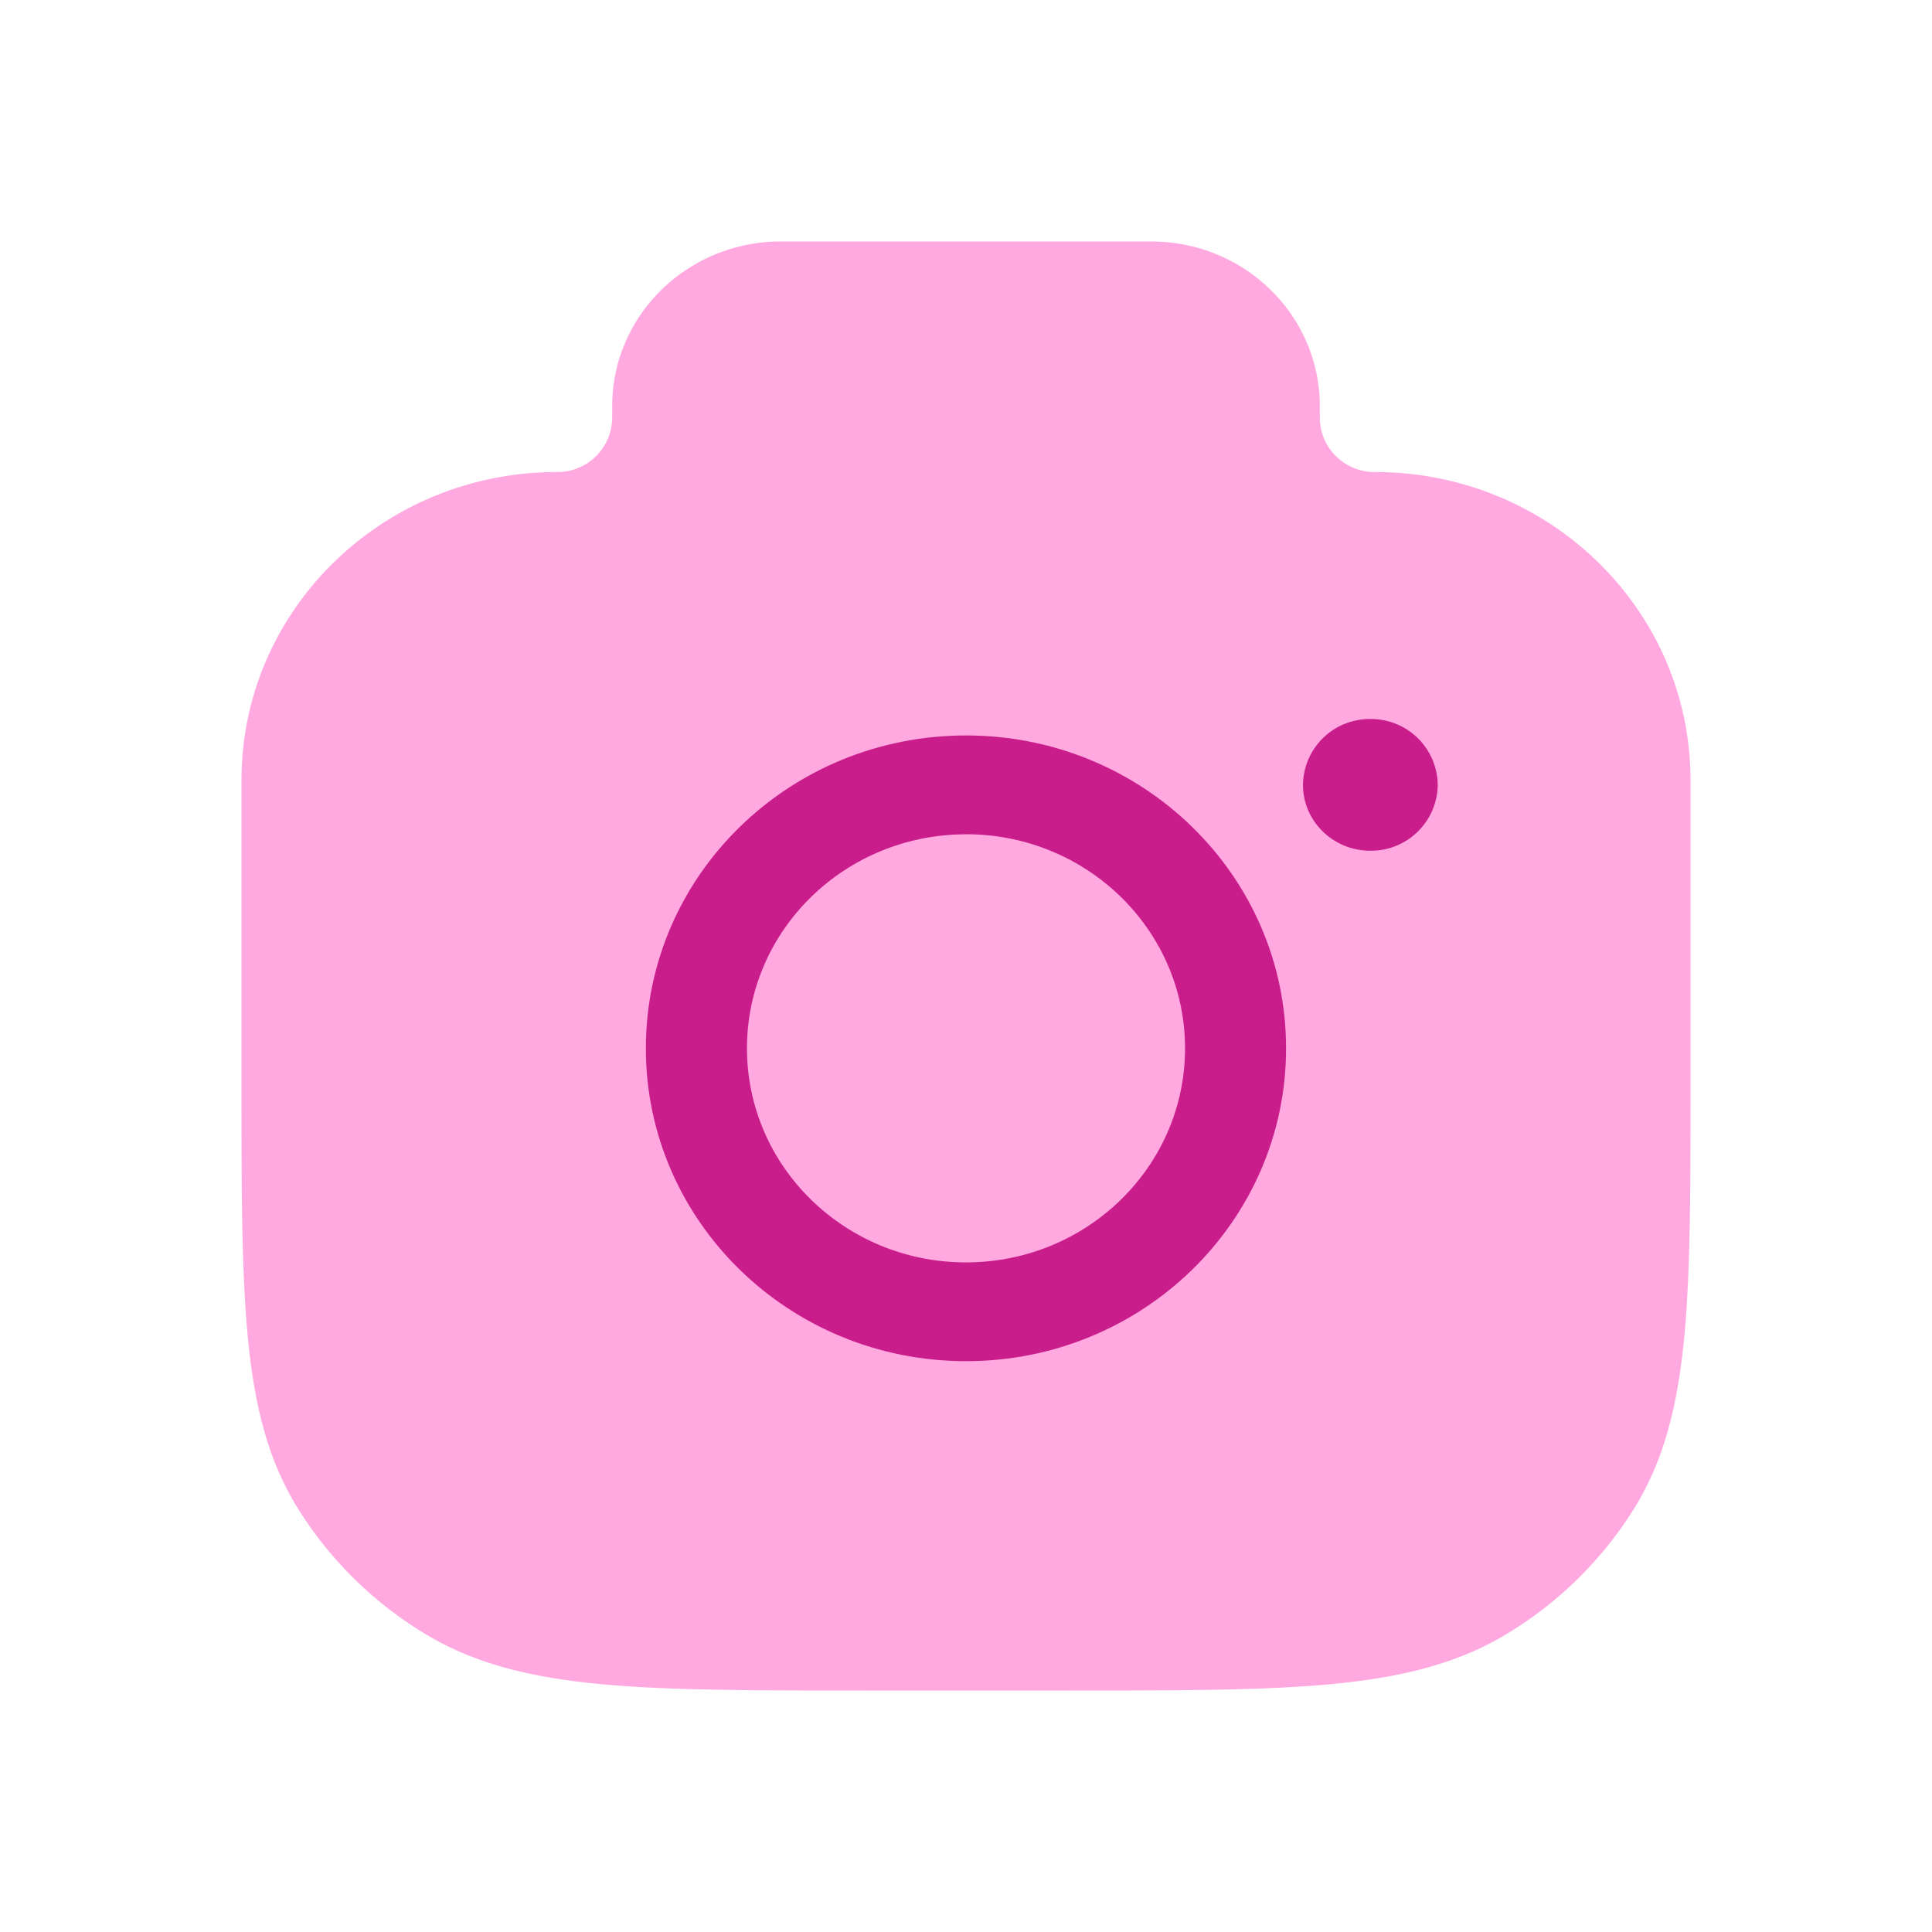 <svg width="24" height="24" viewBox="0 0 24 24" fill="none" xmlns="http://www.w3.org/2000/svg">
    <path fill-rule="evenodd" clip-rule="evenodd" d="M9.698 3c-1.156 0-2.093.916-2.093 2.045v.147a.68.68 0 0 1-.688.672C4.754 5.864 3 7.577 3 9.692v3.772c0 1.312 0 2.34.08 3.162.081.837.25 1.523.63 2.128a4.76 4.76 0 0 0 1.589 1.553c.618.37 1.32.535 2.177.615.84.078 1.893.078 3.235.078h2.578c1.342 0 2.395 0 3.235-.078.857-.08 1.559-.245 2.177-.615a4.76 4.76 0 0 0 1.59-1.553c.379-.605.548-1.29.63-2.128.079-.822.079-1.85.079-3.162V9.692c0-2.115-1.754-3.828-3.917-3.828a.68.68 0 0 1-.688-.672v-.147c0-1.13-.937-2.045-2.093-2.045H9.698z" fill="#FFA9E0"/>
    <path fill-rule="evenodd" clip-rule="evenodd" d="M12 9.136c-2.197 0-3.977 1.74-3.977 3.887 0 2.146 1.78 3.886 3.977 3.886 2.196 0 3.976-1.74 3.976-3.886 0-2.147-1.78-3.887-3.976-3.887zm0 1.228c-1.503 0-2.721 1.19-2.721 2.659 0 1.468 1.218 2.659 2.72 2.659 1.503 0 2.722-1.19 2.722-2.66 0-1.468-1.219-2.659-2.721-2.659z" fill="#CA1D8C"/>
    <path d="M16.186 9.75c0 .452.375.818.837.818a.828.828 0 0 0 .837-.818.828.828 0 0 0-.837-.818.828.828 0 0 0-.837.818z" fill="#CA1D8C"/>
</svg>

